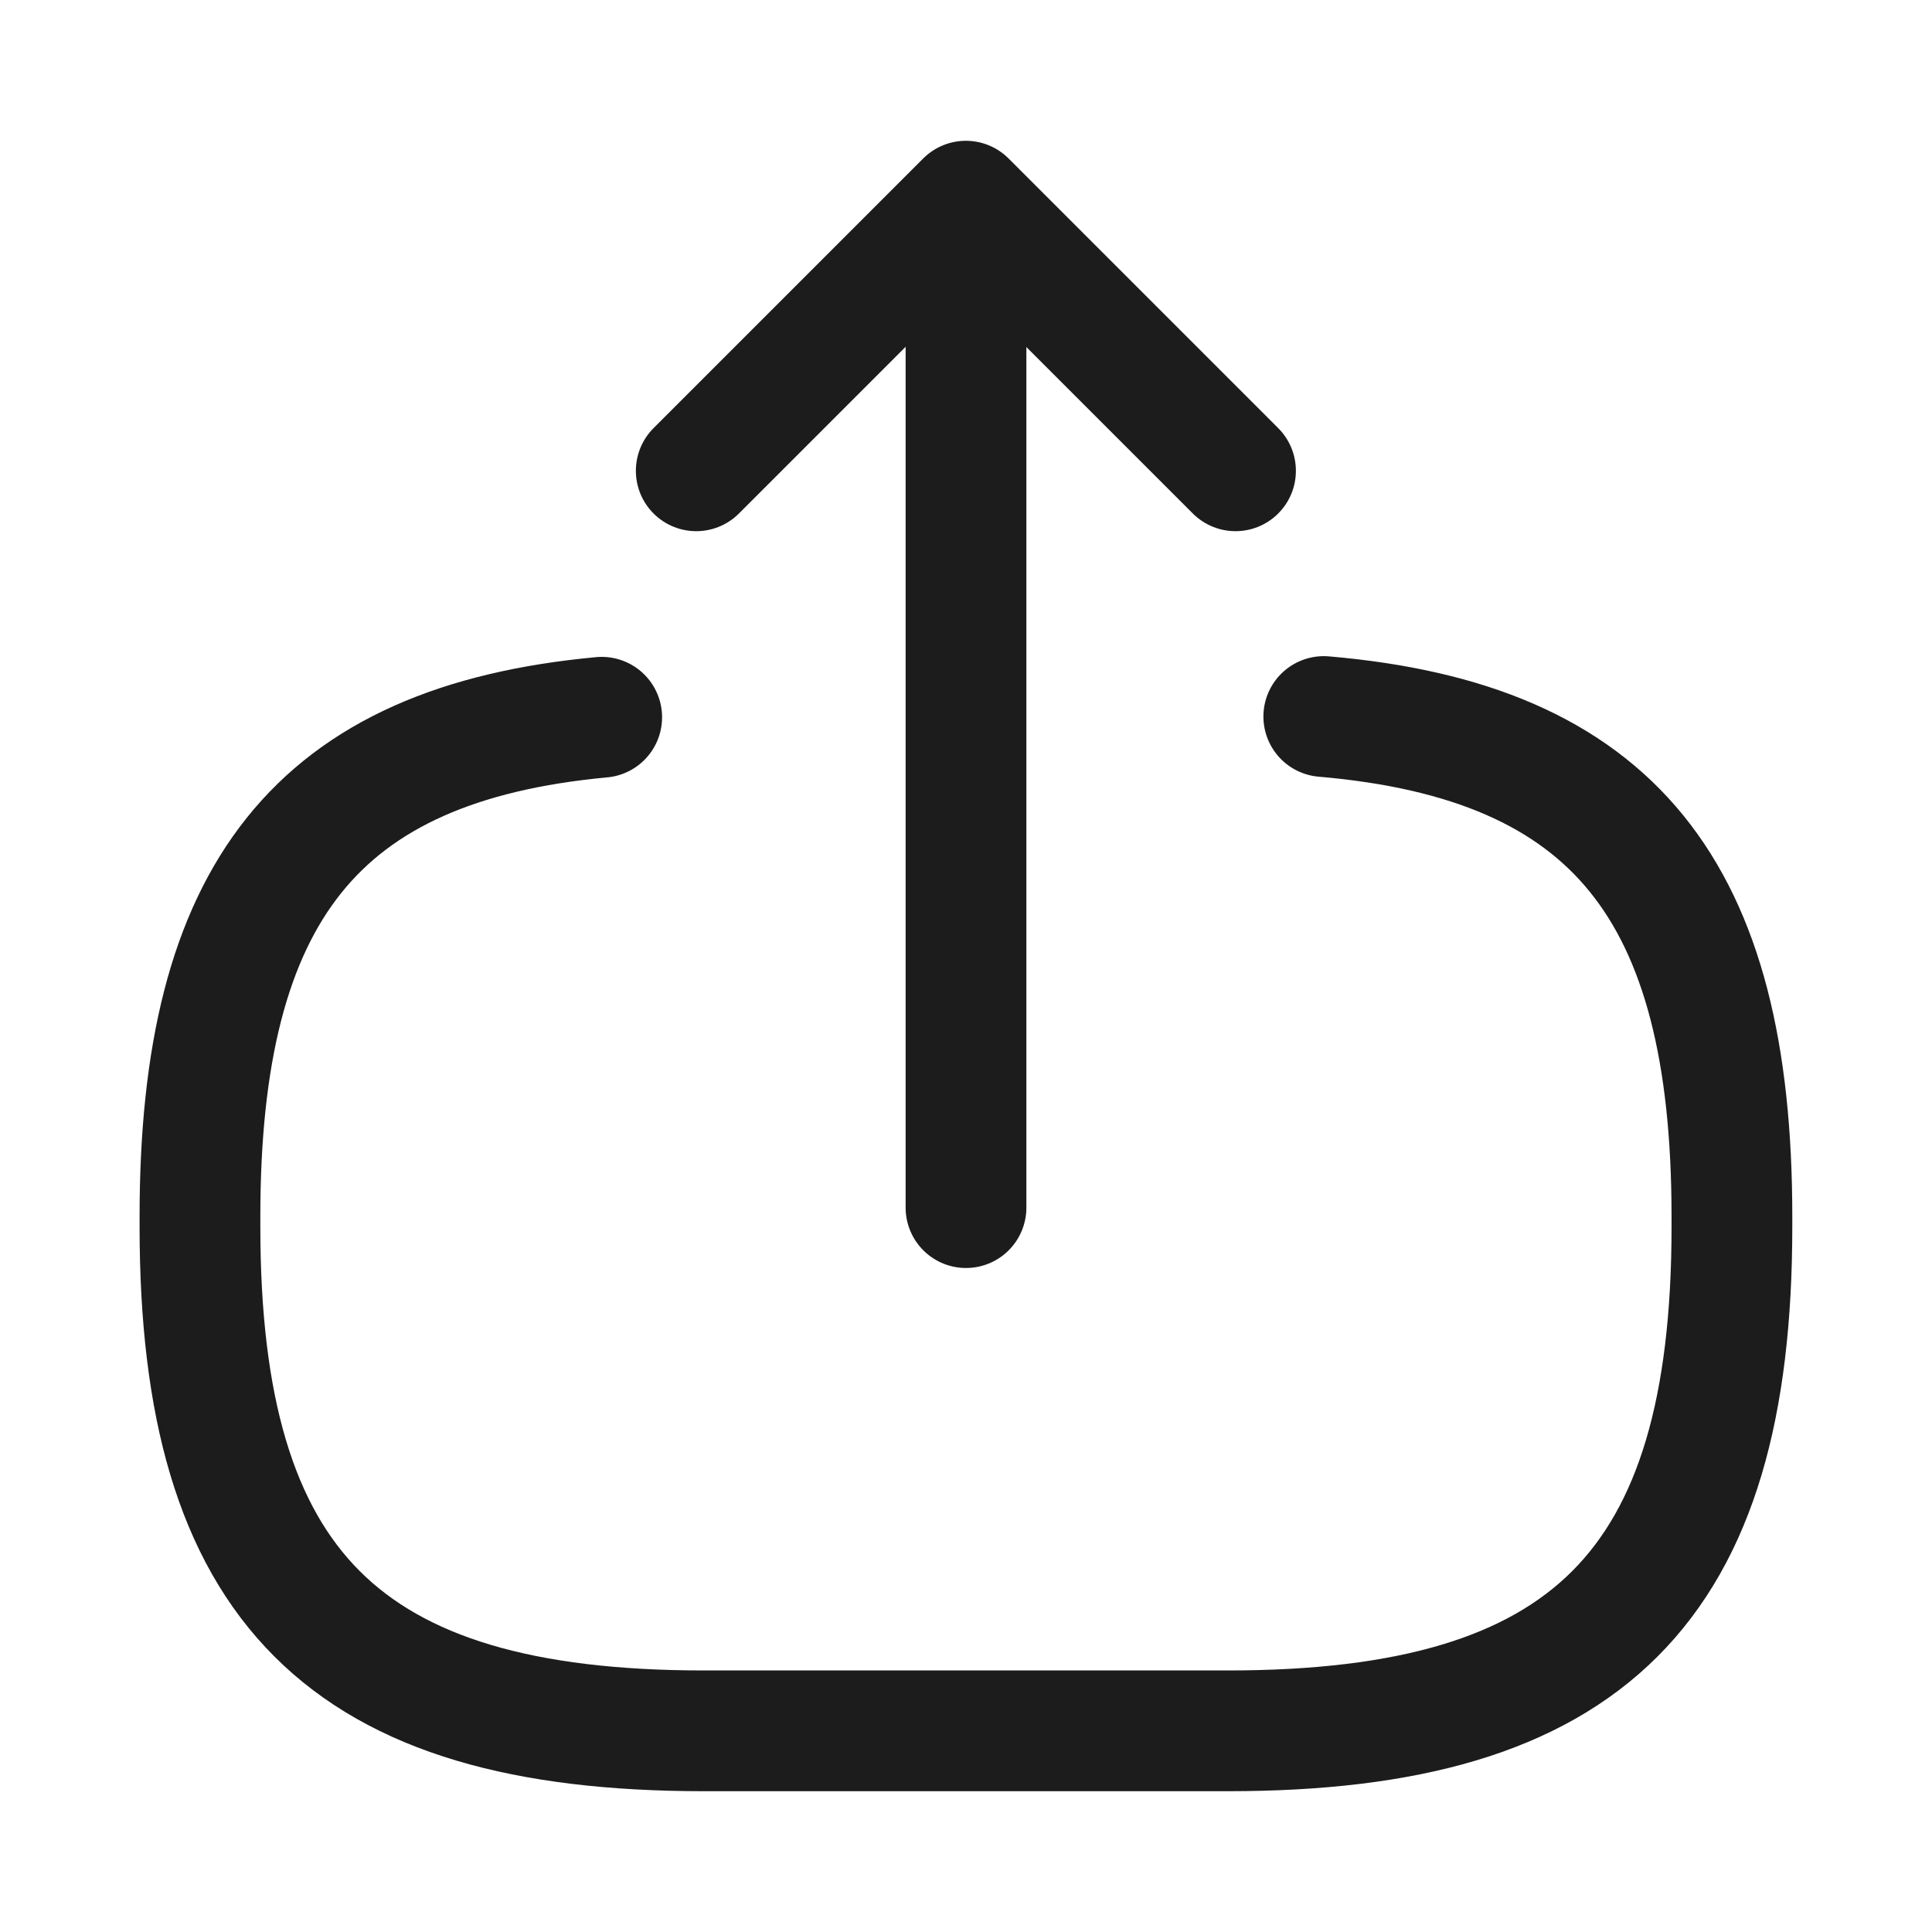 <svg width="16" height="16" viewBox="0 0 16 16" fill="none" xmlns="http://www.w3.org/2000/svg">
<path d="M10.963 5.934C13.363 6.14 14.343 7.374 14.343 10.074V10.16C14.343 13.14 13.15 14.334 10.17 14.334H5.83C2.85 14.334 1.656 13.14 1.656 10.16V10.074C1.656 7.394 2.623 6.16 4.983 5.94" stroke="#1C1C1C" stroke-linecap="round" stroke-linejoin="round"/>
<path d="M8 10.001V2.414" stroke="#1C1C1C" stroke-linecap="round" stroke-linejoin="round"/>
<path d="M10.232 3.899L7.999 1.666L5.766 3.899" stroke="#1C1C1C" stroke-linecap="round" stroke-linejoin="round"/>
</svg>
